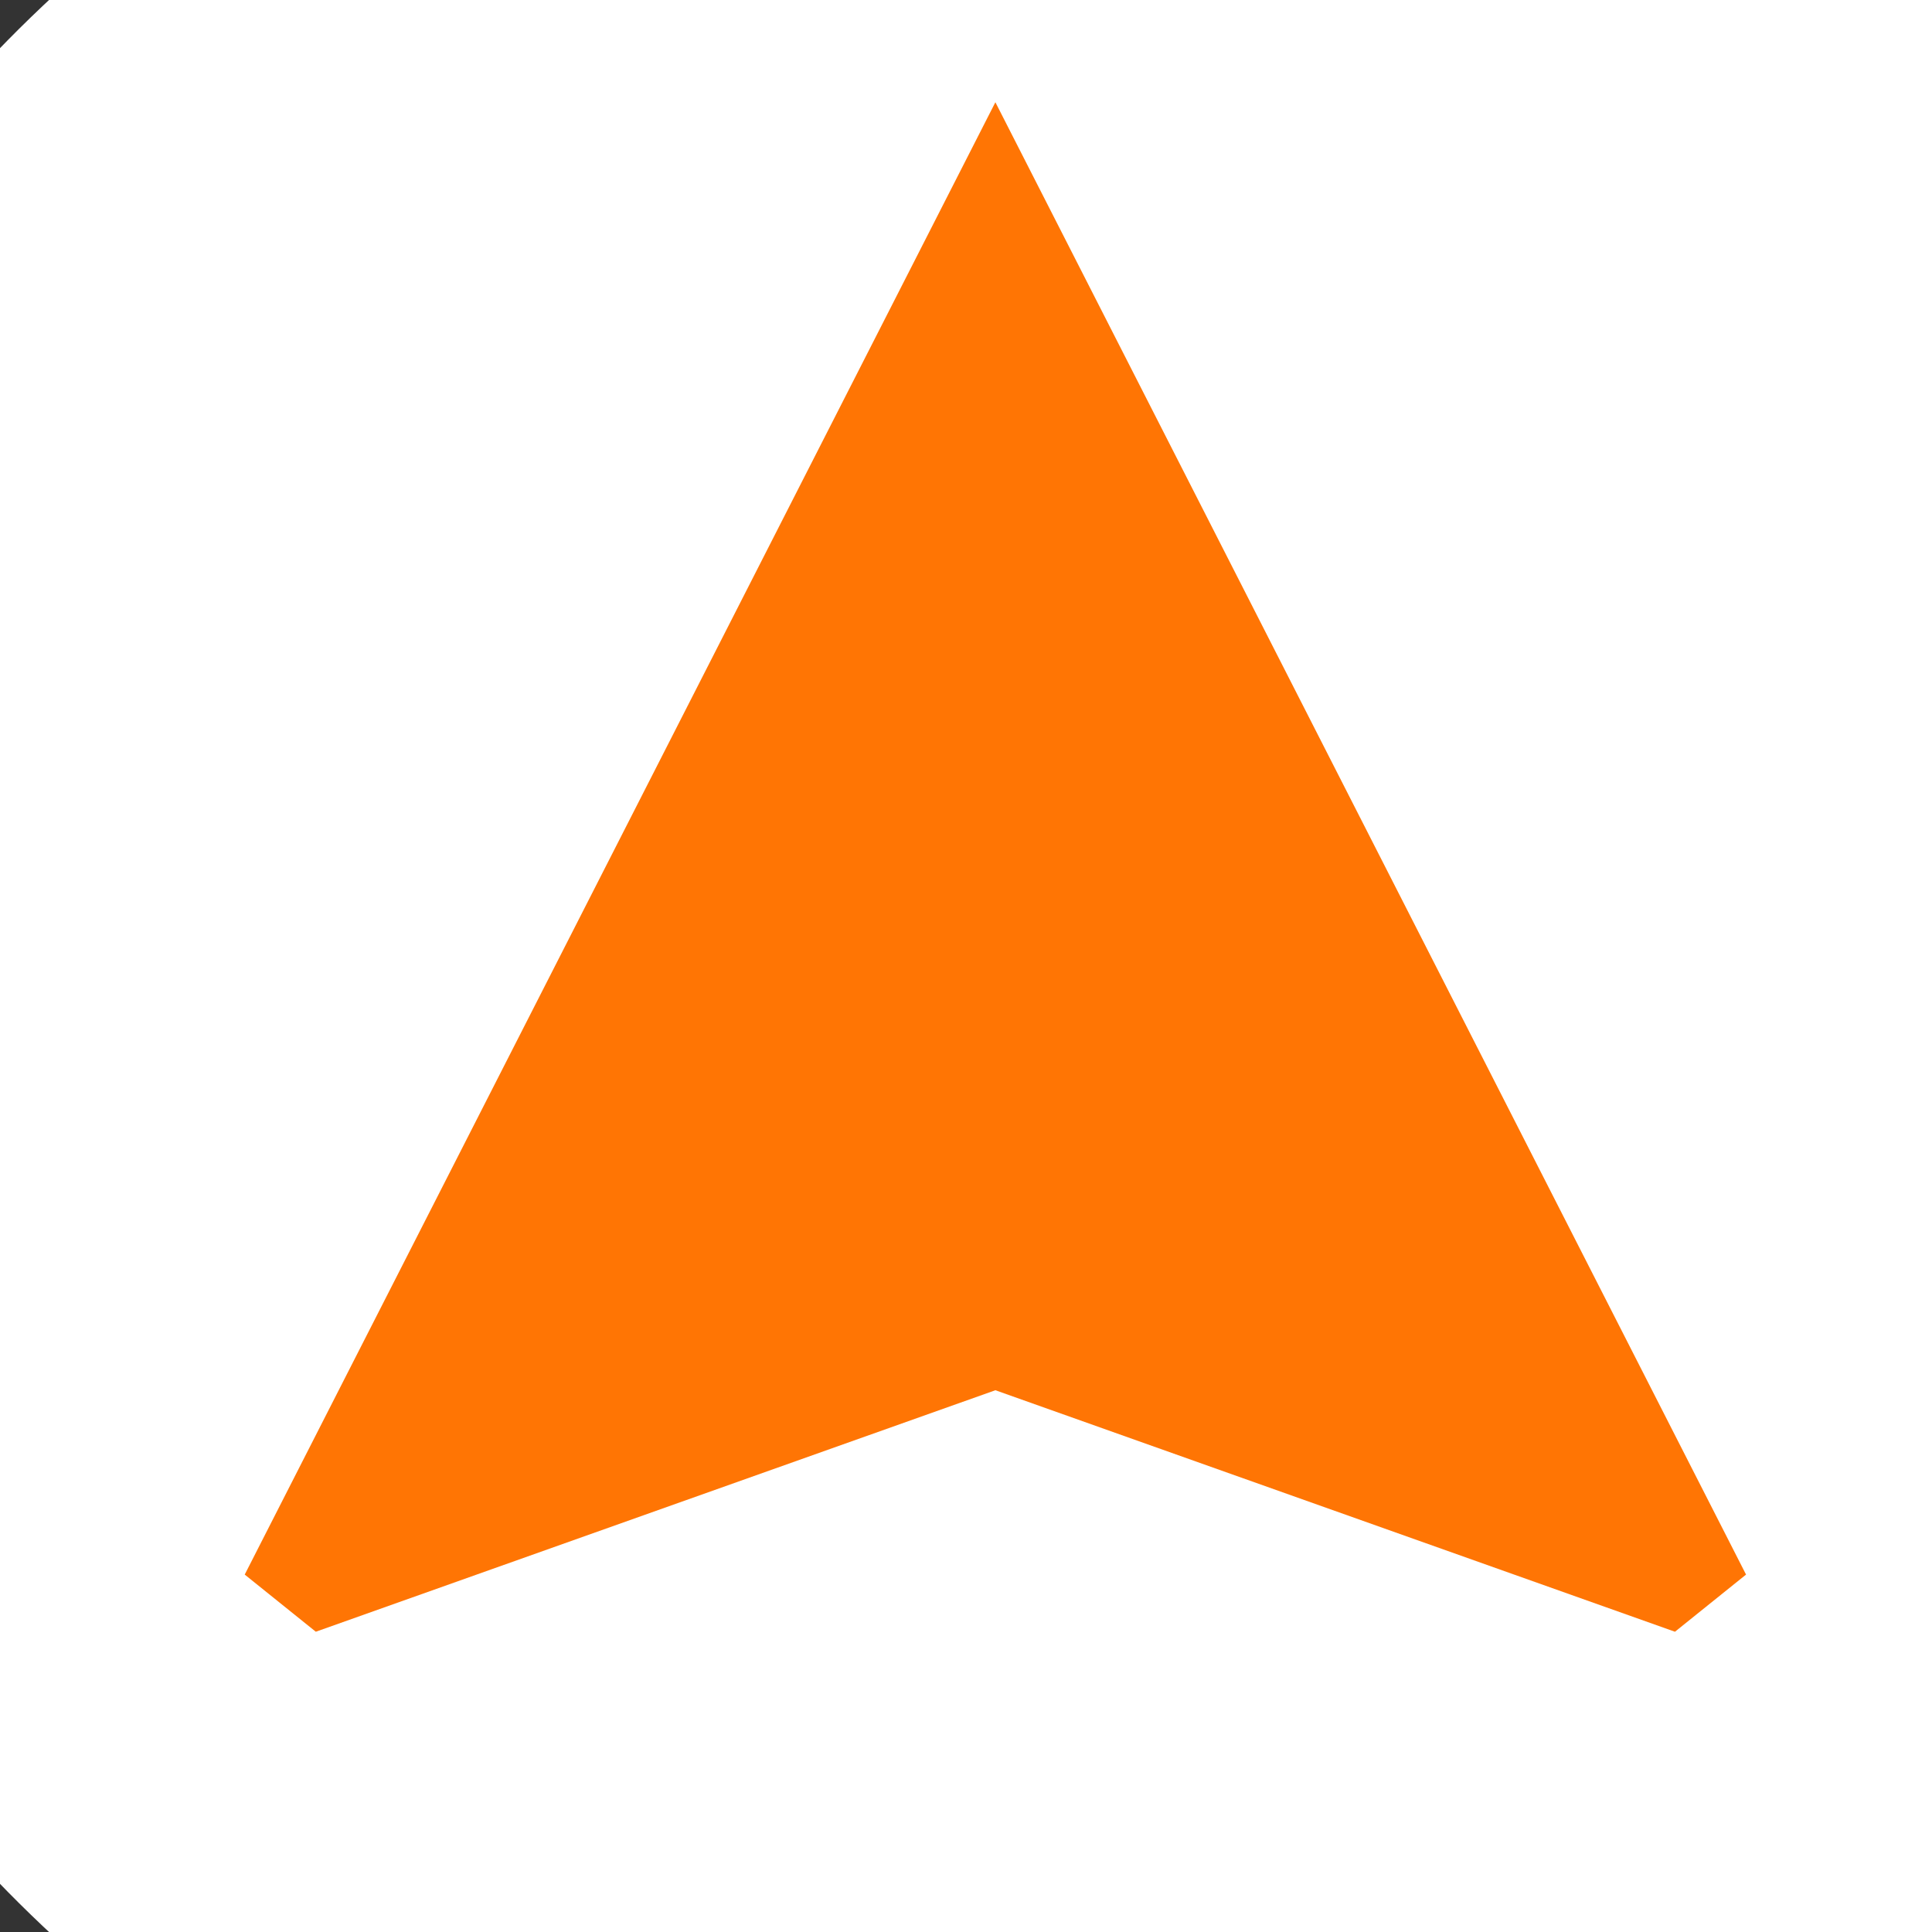 <svg xmlns="http://www.w3.org/2000/svg" width="24" height="24" style=""><rect width="100%" height="100%" fill="#333333" stroke="none"/><rect id="backgroundrect" width="100%" height="100%" x="0" y="0" fill="none" stroke="none"/><g class="currentLayer" style=""><title>Layer 1</title><path fill="#ffffff" fill-opacity="1" stroke="#ffffff" stroke-opacity="1" stroke-width="2" stroke-dasharray="none" stroke-linejoin="round" stroke-linecap="butt" stroke-dashoffset="" fill-rule="nonzero" opacity="1" marker-start="" marker-mid="" marker-end="" d="M-3.65,12 C-3.65,3.354 3.578,-3.65 12.5,-3.65 C21.422,-3.65 28.65,3.354 28.65,12 C28.65,20.646 21.422,27.65 12.5,27.65 C3.578,27.65 -3.65,20.646 -3.65,12 z" id="svg_3" class=""/><path d="M145.985,18.248 h24 v24 H145.985 z" fill="none" id="svg_1" class=""/><path d="M12.365,1.27 L3.04,19.56 l0.883,0.71 L12.365,17.27 l8.442,3 l0.883,-0.71 z" id="svg_2" class="" fill="#ff7504" fill-opacity="1"/></g></svg>